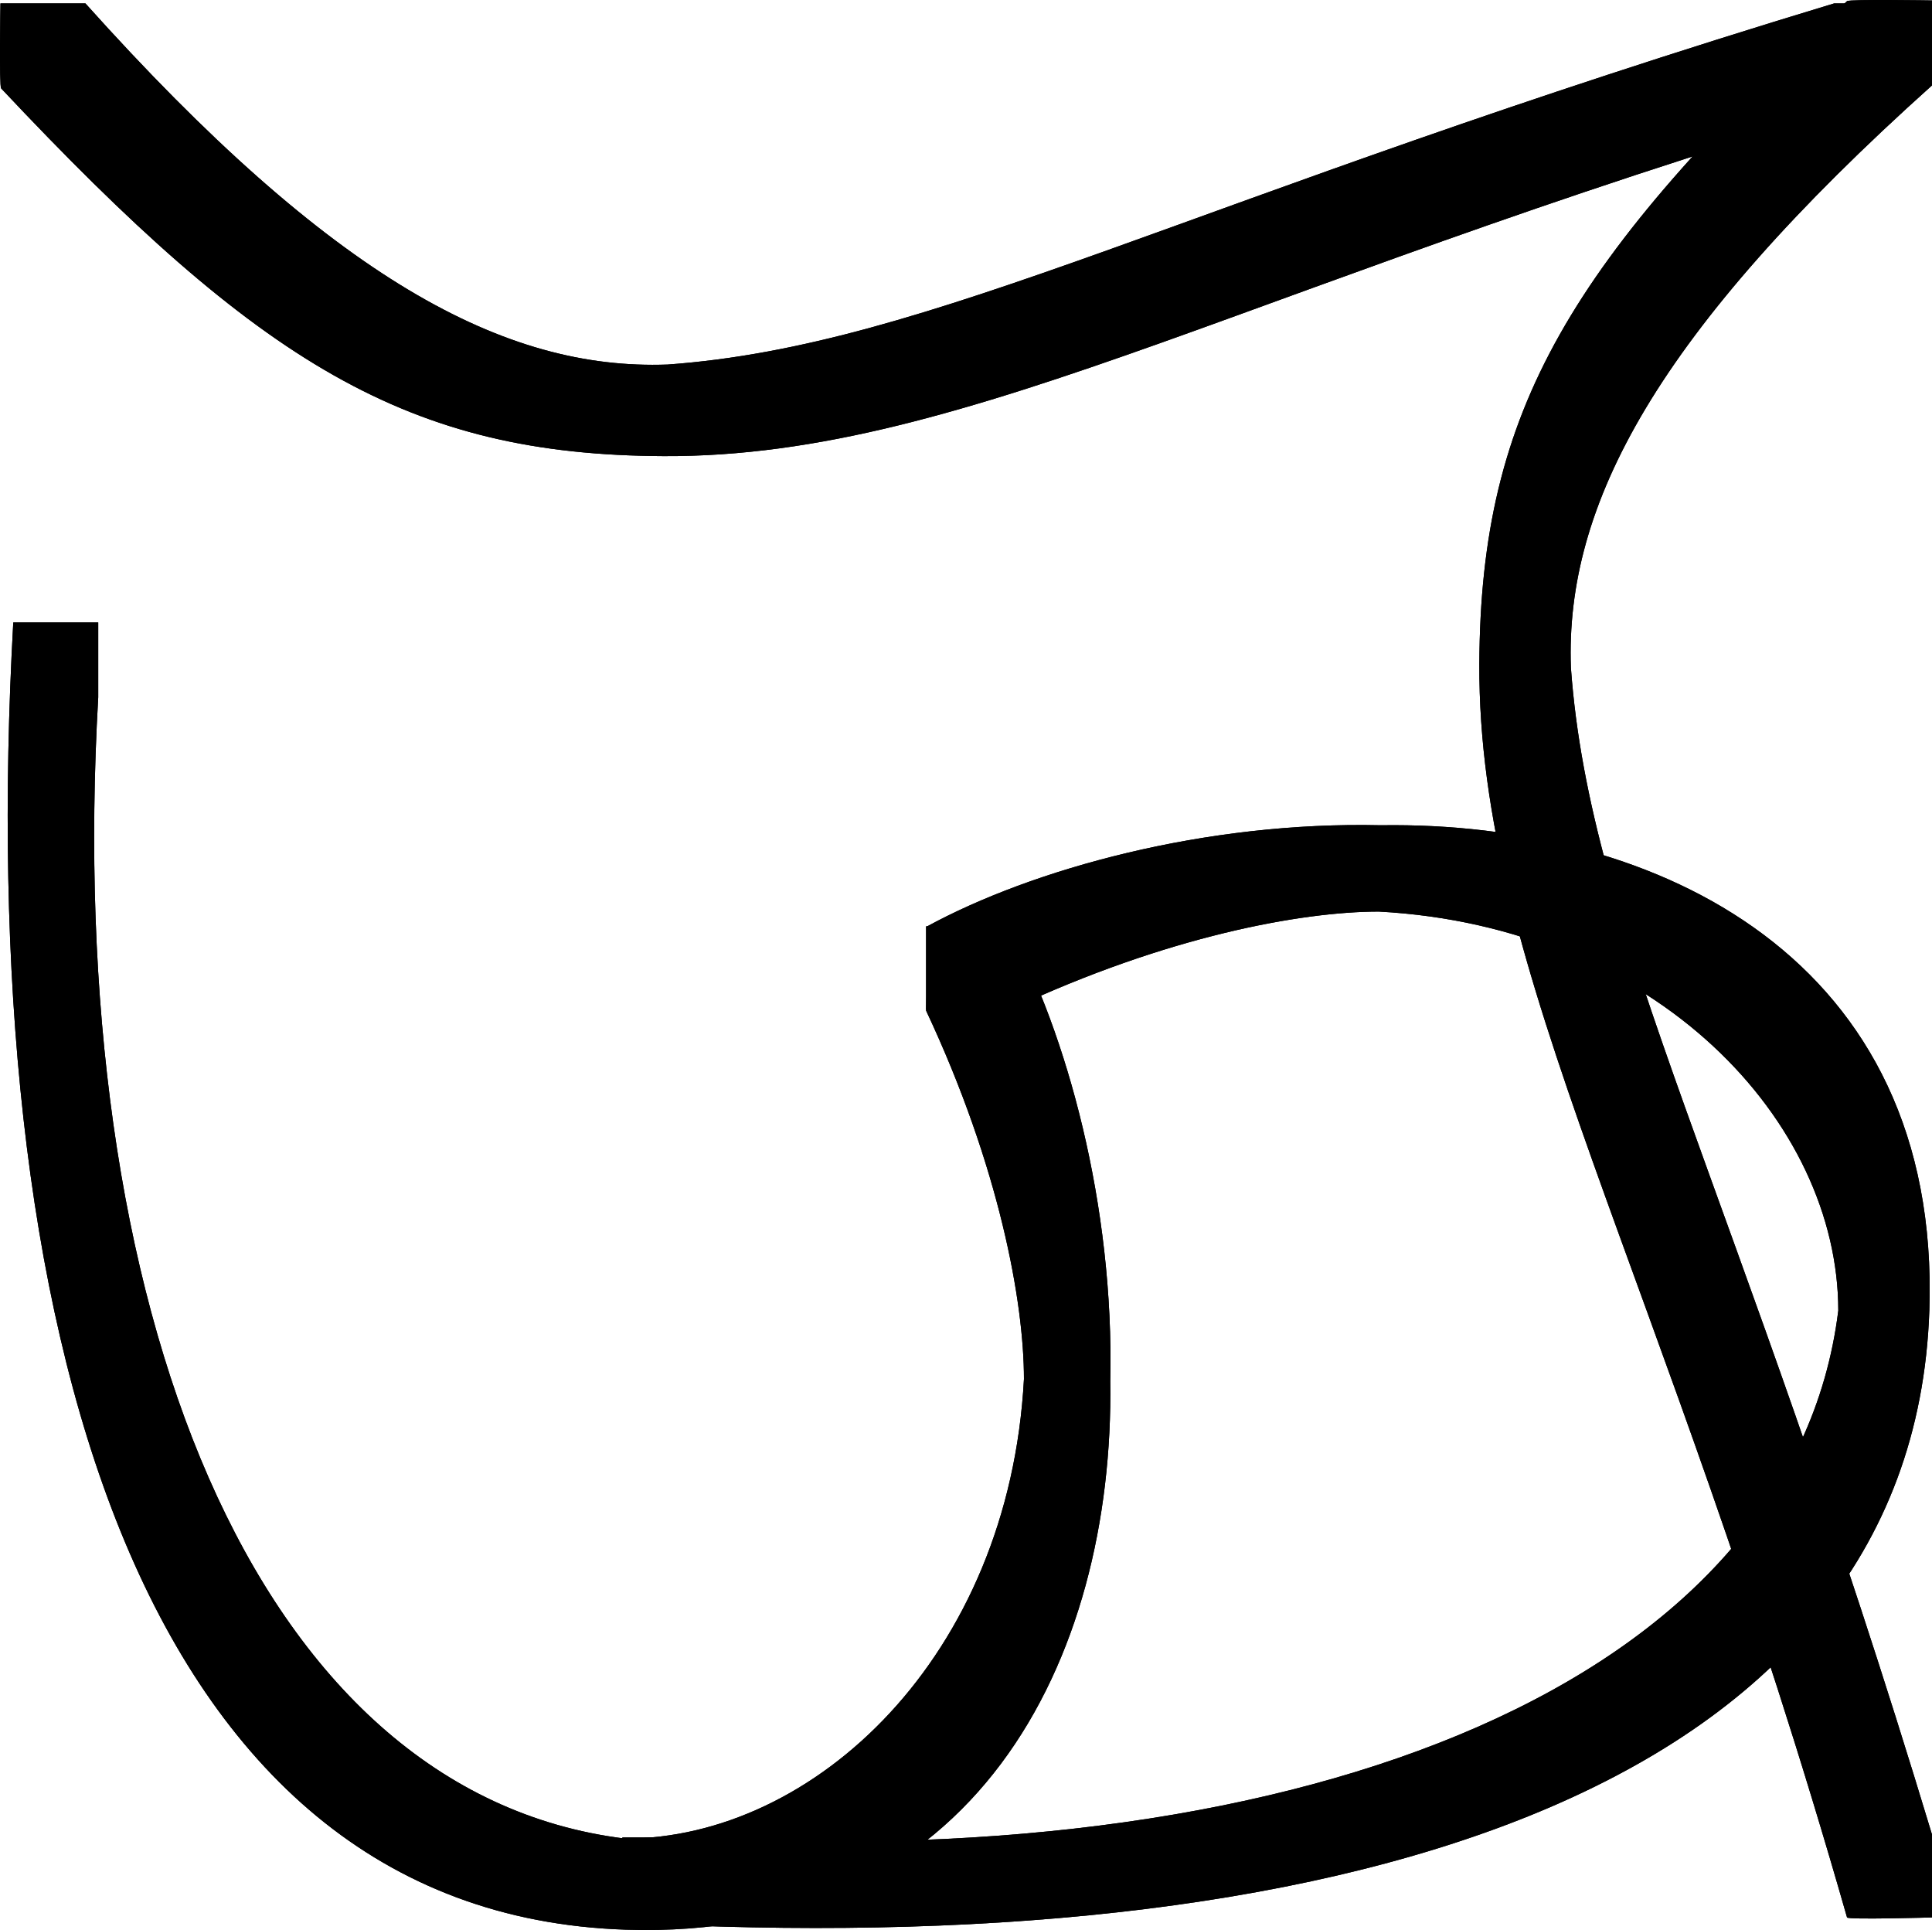 <svg width="2842.527" xmlns="http://www.w3.org/2000/svg" height="2839.15" fill="none"><g data-testid="Group"><g data-testid="Path"><path d="M2842.527 125.646v-125s-121.826-1.983-125 1c-406.61 382.18-539.344 598.983-541 975-2 454 266.195 882.477 541 1844 .983 3.558 125 0 125 0v-122c-289-956-503.054-1325.516-531.271-1716.401-8.729-239.599 125.271-492.599 531.271-856.599Zm-1358 1238c-81 1-122-1-122-1v124c108 230 144 429 144 542-22 409-308.875 676-587 676-549-68-826-788-775-1679v-110h-125c-57 1024 177 1899 901 1923 516 17 719-399 713-807 6-258-64.235-512.531-149-668Z" style="fill: rgb(0, 0, 0); fill-opacity: 1;" class="fills"/><g class="strokes"><g class="inner-stroke-shape"><defs><clipPath id="b"><use href="#a"/></clipPath><path d="M2842.527 125.646v-125s-121.826-1.983-125 1c-406.61 382.18-539.344 598.983-541 975-2 454 266.195 882.477 541 1844 .983 3.558 125 0 125 0v-122c-289-956-503.054-1325.516-531.271-1716.401-8.729-239.599 125.271-492.599 531.271-856.599Zm-1358 1238c-81 1-122-1-122-1v124c108 230 144 429 144 542-22 409-308.875 676-587 676-549-68-826-788-775-1679v-110h-125c-57 1024 177 1899 901 1923 516 17 719-399 713-807 6-258-64.235-512.531-149-668Z" id="a" style="fill: none; stroke-width: 4; stroke: rgb(0, 0, 0); stroke-opacity: 1;"/></defs><use href="#a" clip-path="url('#b')"/></g></g></g><g data-testid="Path"><path d="M125.646 4.977h-125s-1.983 121.826 1 125c382.18 406.61 598.983 539.344 975 541 454 2 882.477-266.195 1844-541 3.558-.983 0-125 0-125h-122c-956 289-1325.516 503.054-1716.401 531.271-239.599 8.729-492.599-125.271-856.599-531.271Zm1238 1358c1 81-1 122-1 122h124c230-108 429-144 542-144 409 22 676 308.875 676 587-68 549-788 826-1679 775h-110v125c1024 57 1899-177 1923-901 17-516-399-719-807-713-258-6-512.531 64.235-668 149Z" style="fill: rgb(0, 0, 0); fill-opacity: 1;" class="fills"/><g class="strokes"><g class="inner-stroke-shape"><defs><clipPath id="d"><use href="#c"/></clipPath><path d="M125.646 4.977h-125s-1.983 121.826 1 125c382.18 406.61 598.983 539.344 975 541 454 2 882.477-266.195 1844-541 3.558-.983 0-125 0-125h-122c-956 289-1325.516 503.054-1716.401 531.271-239.599 8.729-492.599-125.271-856.599-531.271Zm1238 1358c1 81-1 122-1 122h124c230-108 429-144 542-144 409 22 676 308.875 676 587-68 549-788 826-1679 775h-110v125c1024 57 1899-177 1923-901 17-516-399-719-807-713-258-6-512.531 64.235-668 149Z" id="c" style="fill: none; stroke-width: 4; stroke: rgb(0, 0, 0); stroke-opacity: 1;"/></defs><use href="#c" clip-path="url('#d')"/></g></g></g></g></svg>